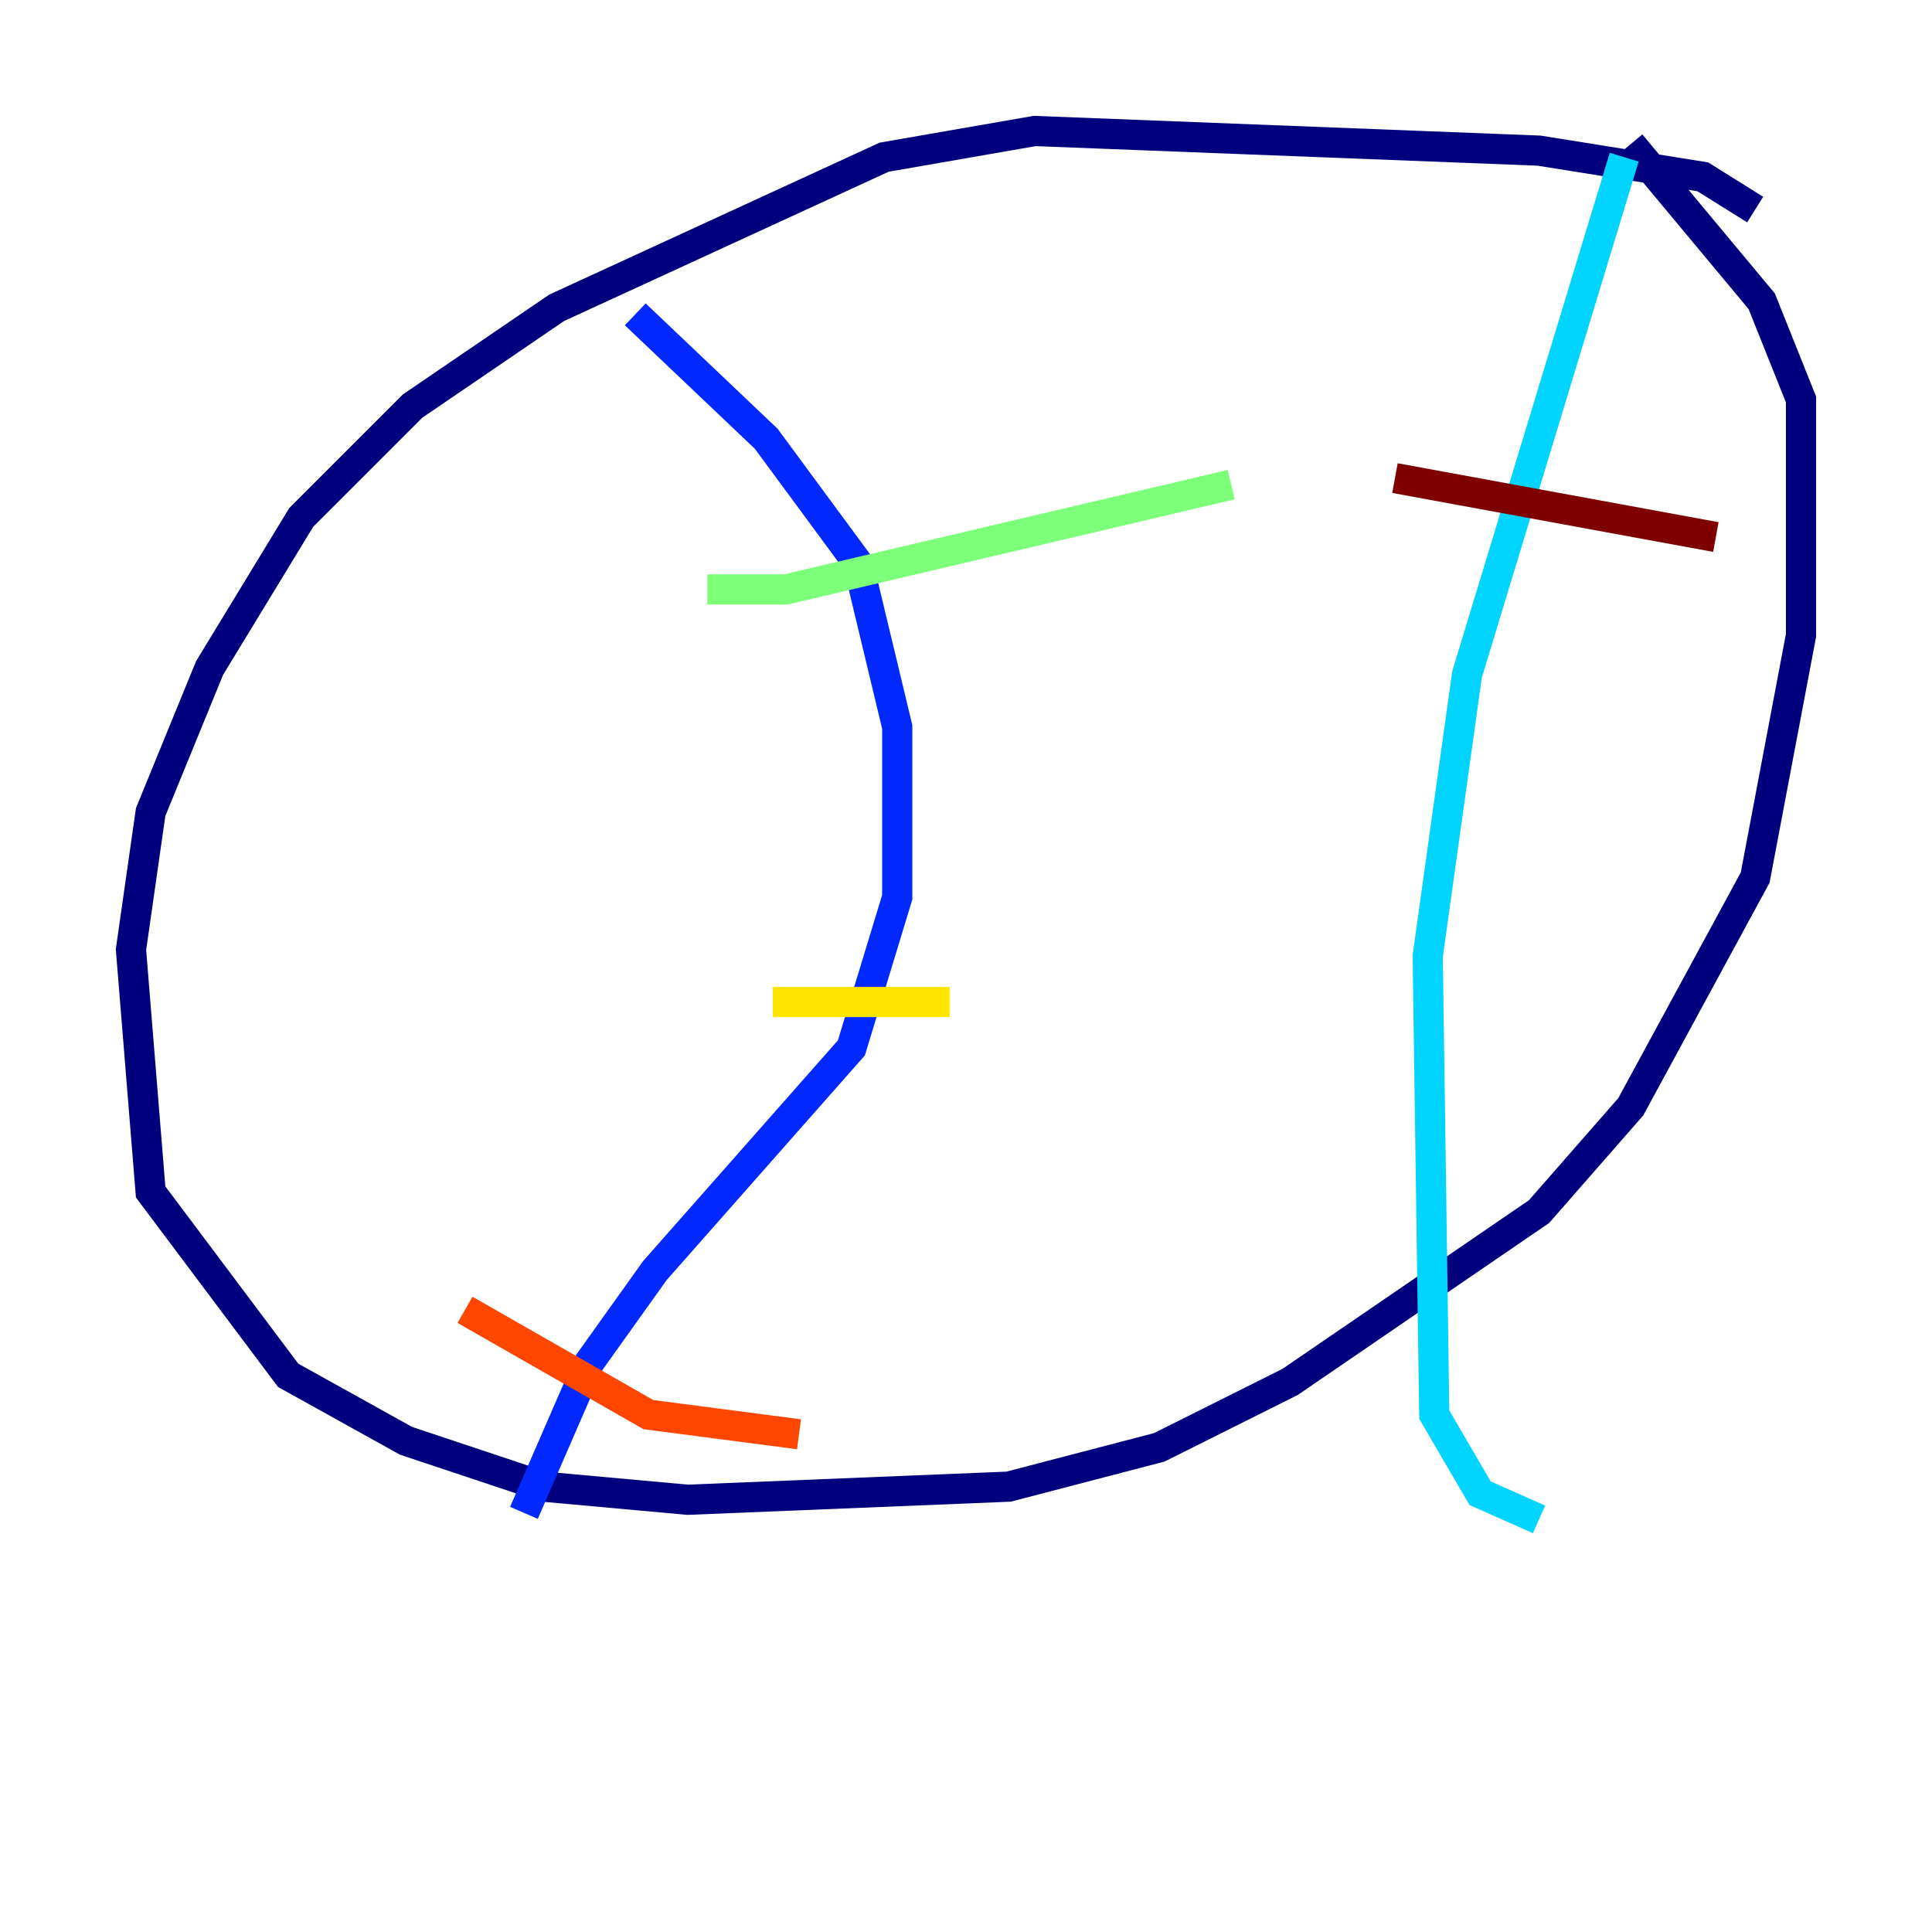 <?xml version="1.0" encoding="utf-8" ?>
<svg baseProfile="tiny" height="128" version="1.2" viewBox="0,0,128,128" width="128" xmlns="http://www.w3.org/2000/svg" xmlns:ev="http://www.w3.org/2001/xml-events" xmlns:xlink="http://www.w3.org/1999/xlink"><defs /><polyline fill="none" points="116.285,13.885 112.814,11.715 101.966,9.98 68.556,8.678 58.576,10.414 36.881,20.393 27.336,26.902 19.959,34.278 13.885,44.258 9.98,53.803 8.678,62.915 9.98,78.969 19.091,91.119 26.902,95.458 36.014,98.495 45.559,99.363 66.82,98.495 76.8,95.891 85.478,91.552 101.966,80.271 108.041,73.329 116.285,58.142 119.322,42.088 119.322,26.468 116.719,19.959 108.041,9.546" stroke="#00007f" stroke-width="2" /><polyline fill="none" points="42.088,20.827 50.766,29.071 56.841,37.315 59.444,48.163 59.444,59.444 56.407,69.424 43.39,84.176 39.051,90.251 34.712,100.231" stroke="#0028ff" stroke-width="2" /><polyline fill="none" points="107.607,10.414 97.193,44.691 94.59,63.349 95.024,93.722 98.061,98.929 101.966,100.664" stroke="#00d4ff" stroke-width="2" /><polyline fill="none" points="46.861,39.051 52.068,39.051 81.573,32.108" stroke="#7cff79" stroke-width="2" /><polyline fill="none" points="51.2,66.386 62.915,66.386" stroke="#ffe500" stroke-width="2" /><polyline fill="none" points="30.807,86.78 42.956,93.722 52.936,95.024" stroke="#ff4600" stroke-width="2" /><polyline fill="none" points="92.42,31.675 113.681,35.58" stroke="#7f0000" stroke-width="2" /></svg>